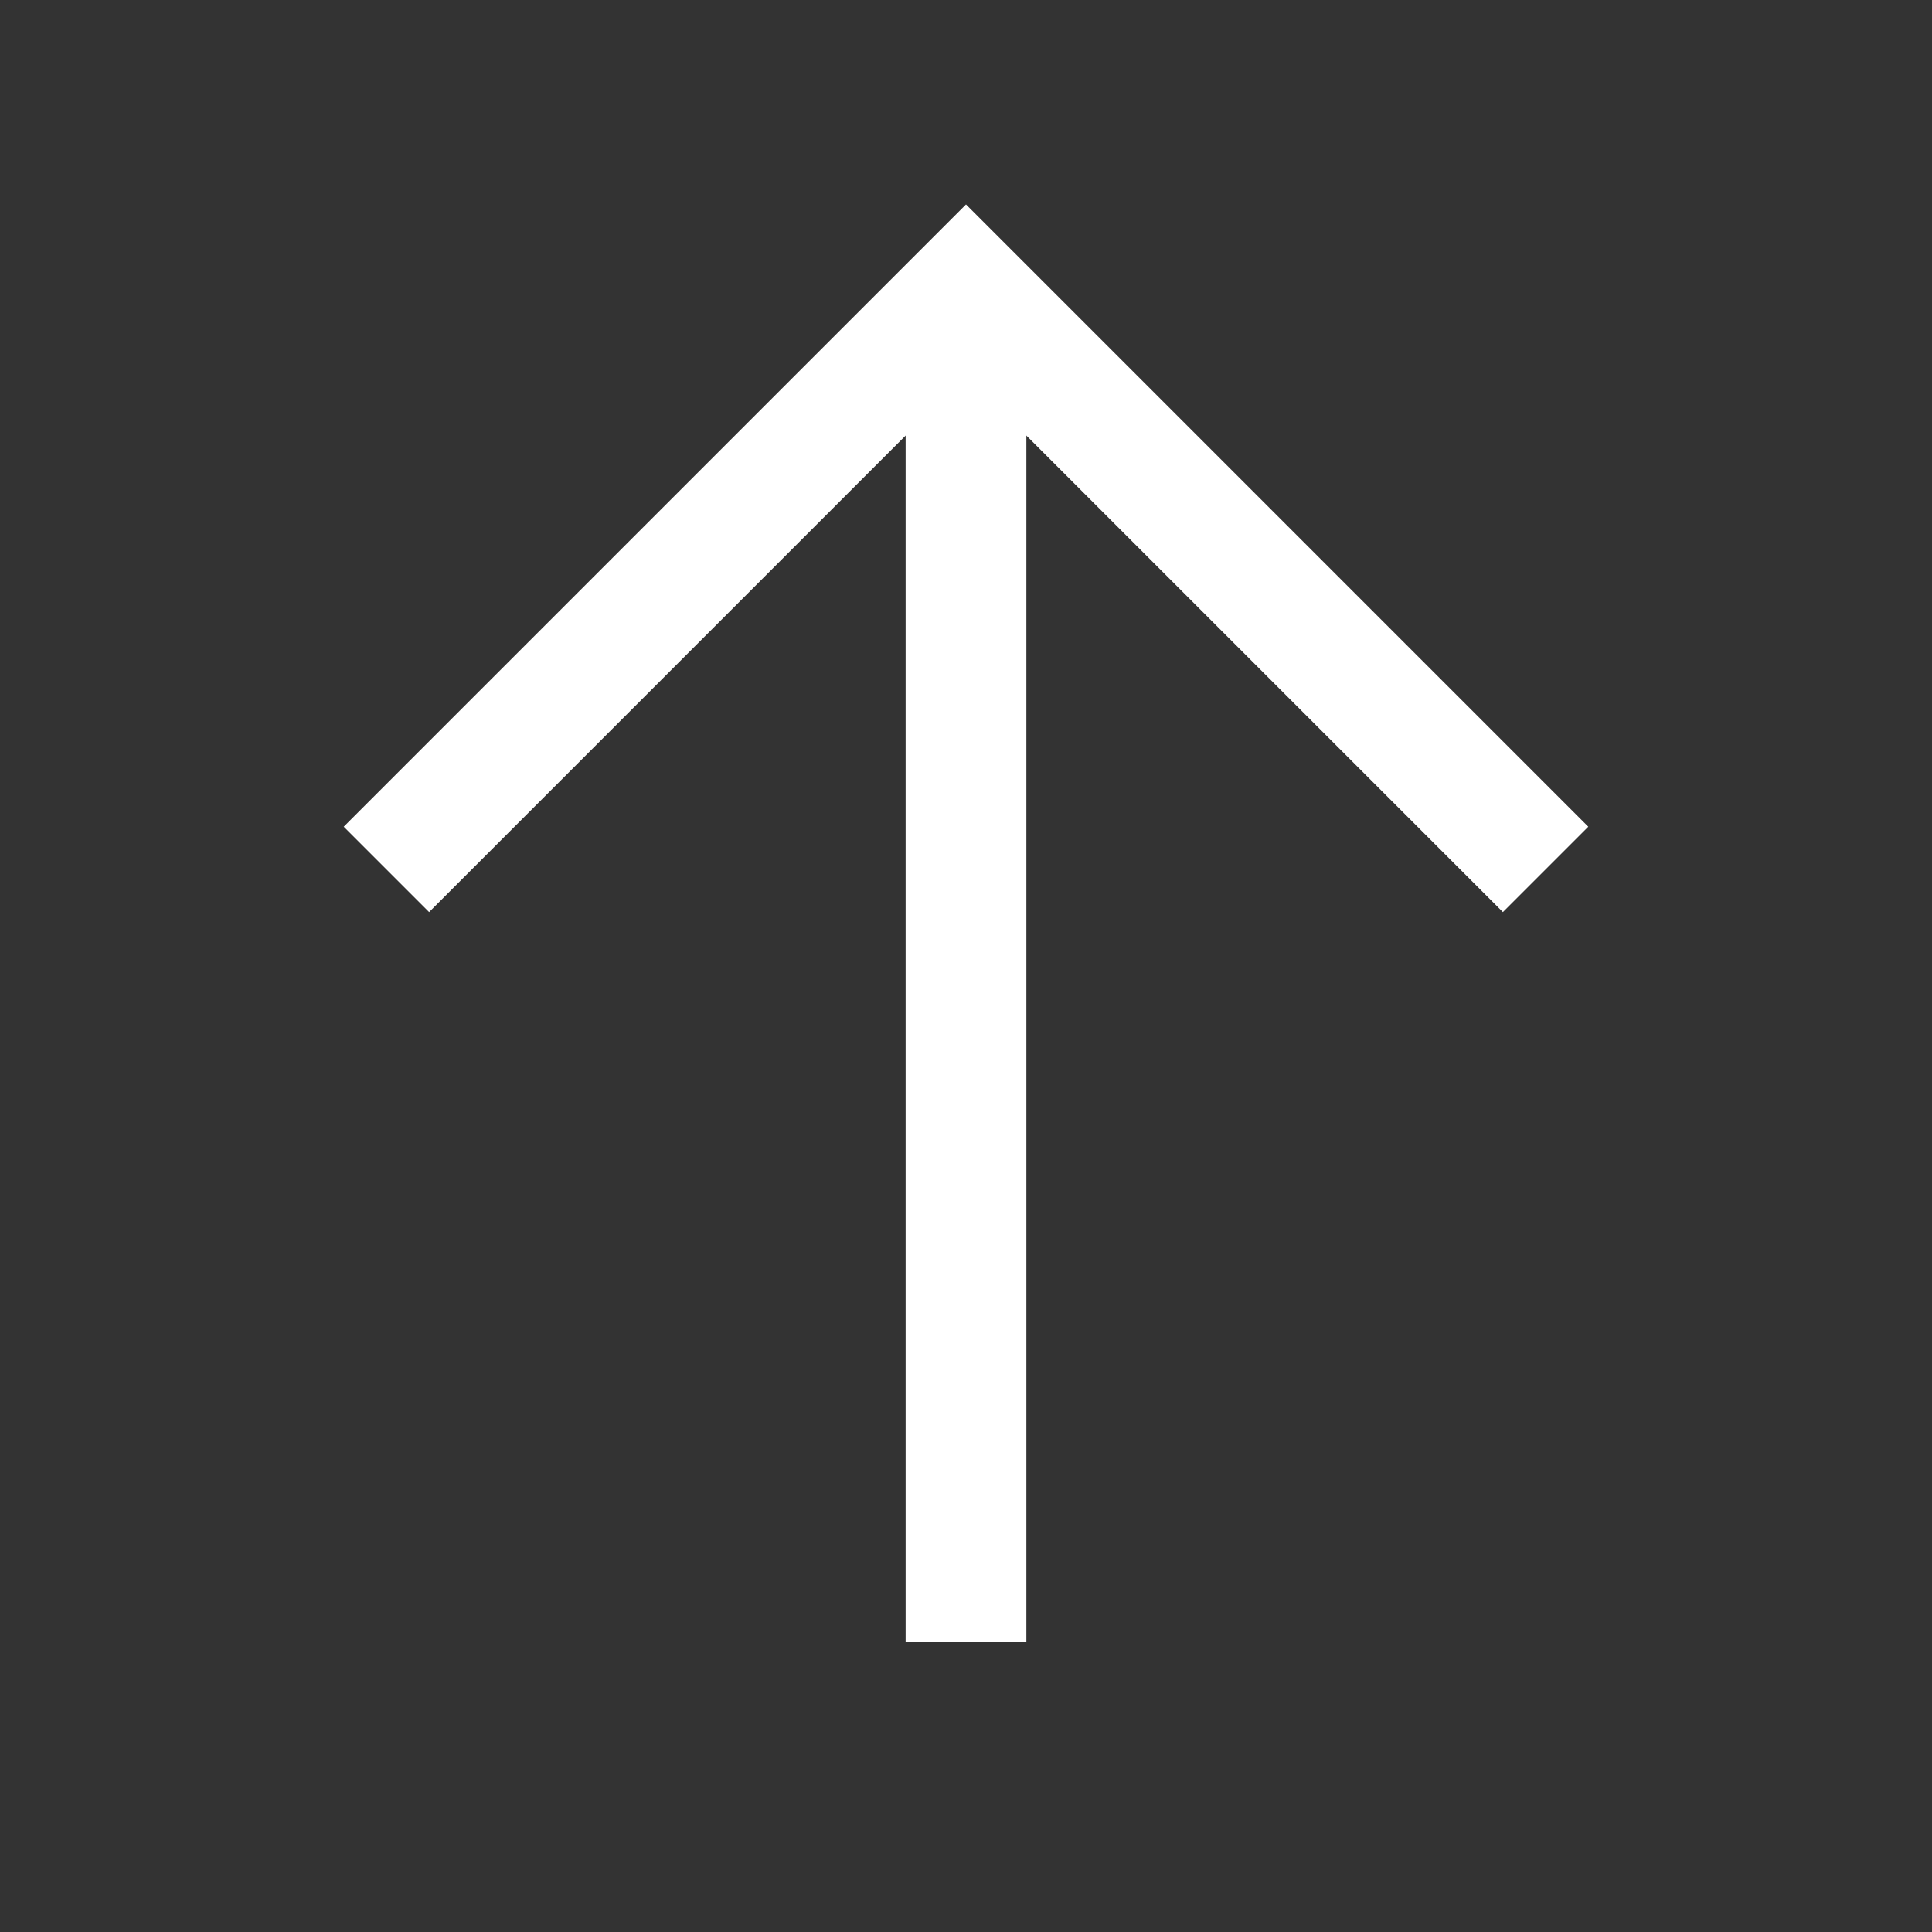 <svg class="svg-arrow svg-icon" xmlns="http://www.w3.org/2000/svg" viewBox="0 0 20 20">
    <rect x="0" y="0" width="20" height="20" fill="#333333" stroke="none"/>
    <g stroke="#fff" fill="none" stroke-width="1.25">
        <polyline points="4,9 10,3 16,9"></polyline>
        <line x1="10" y1="17" x2="10" y2="3"></line>
    </g>
</svg>
